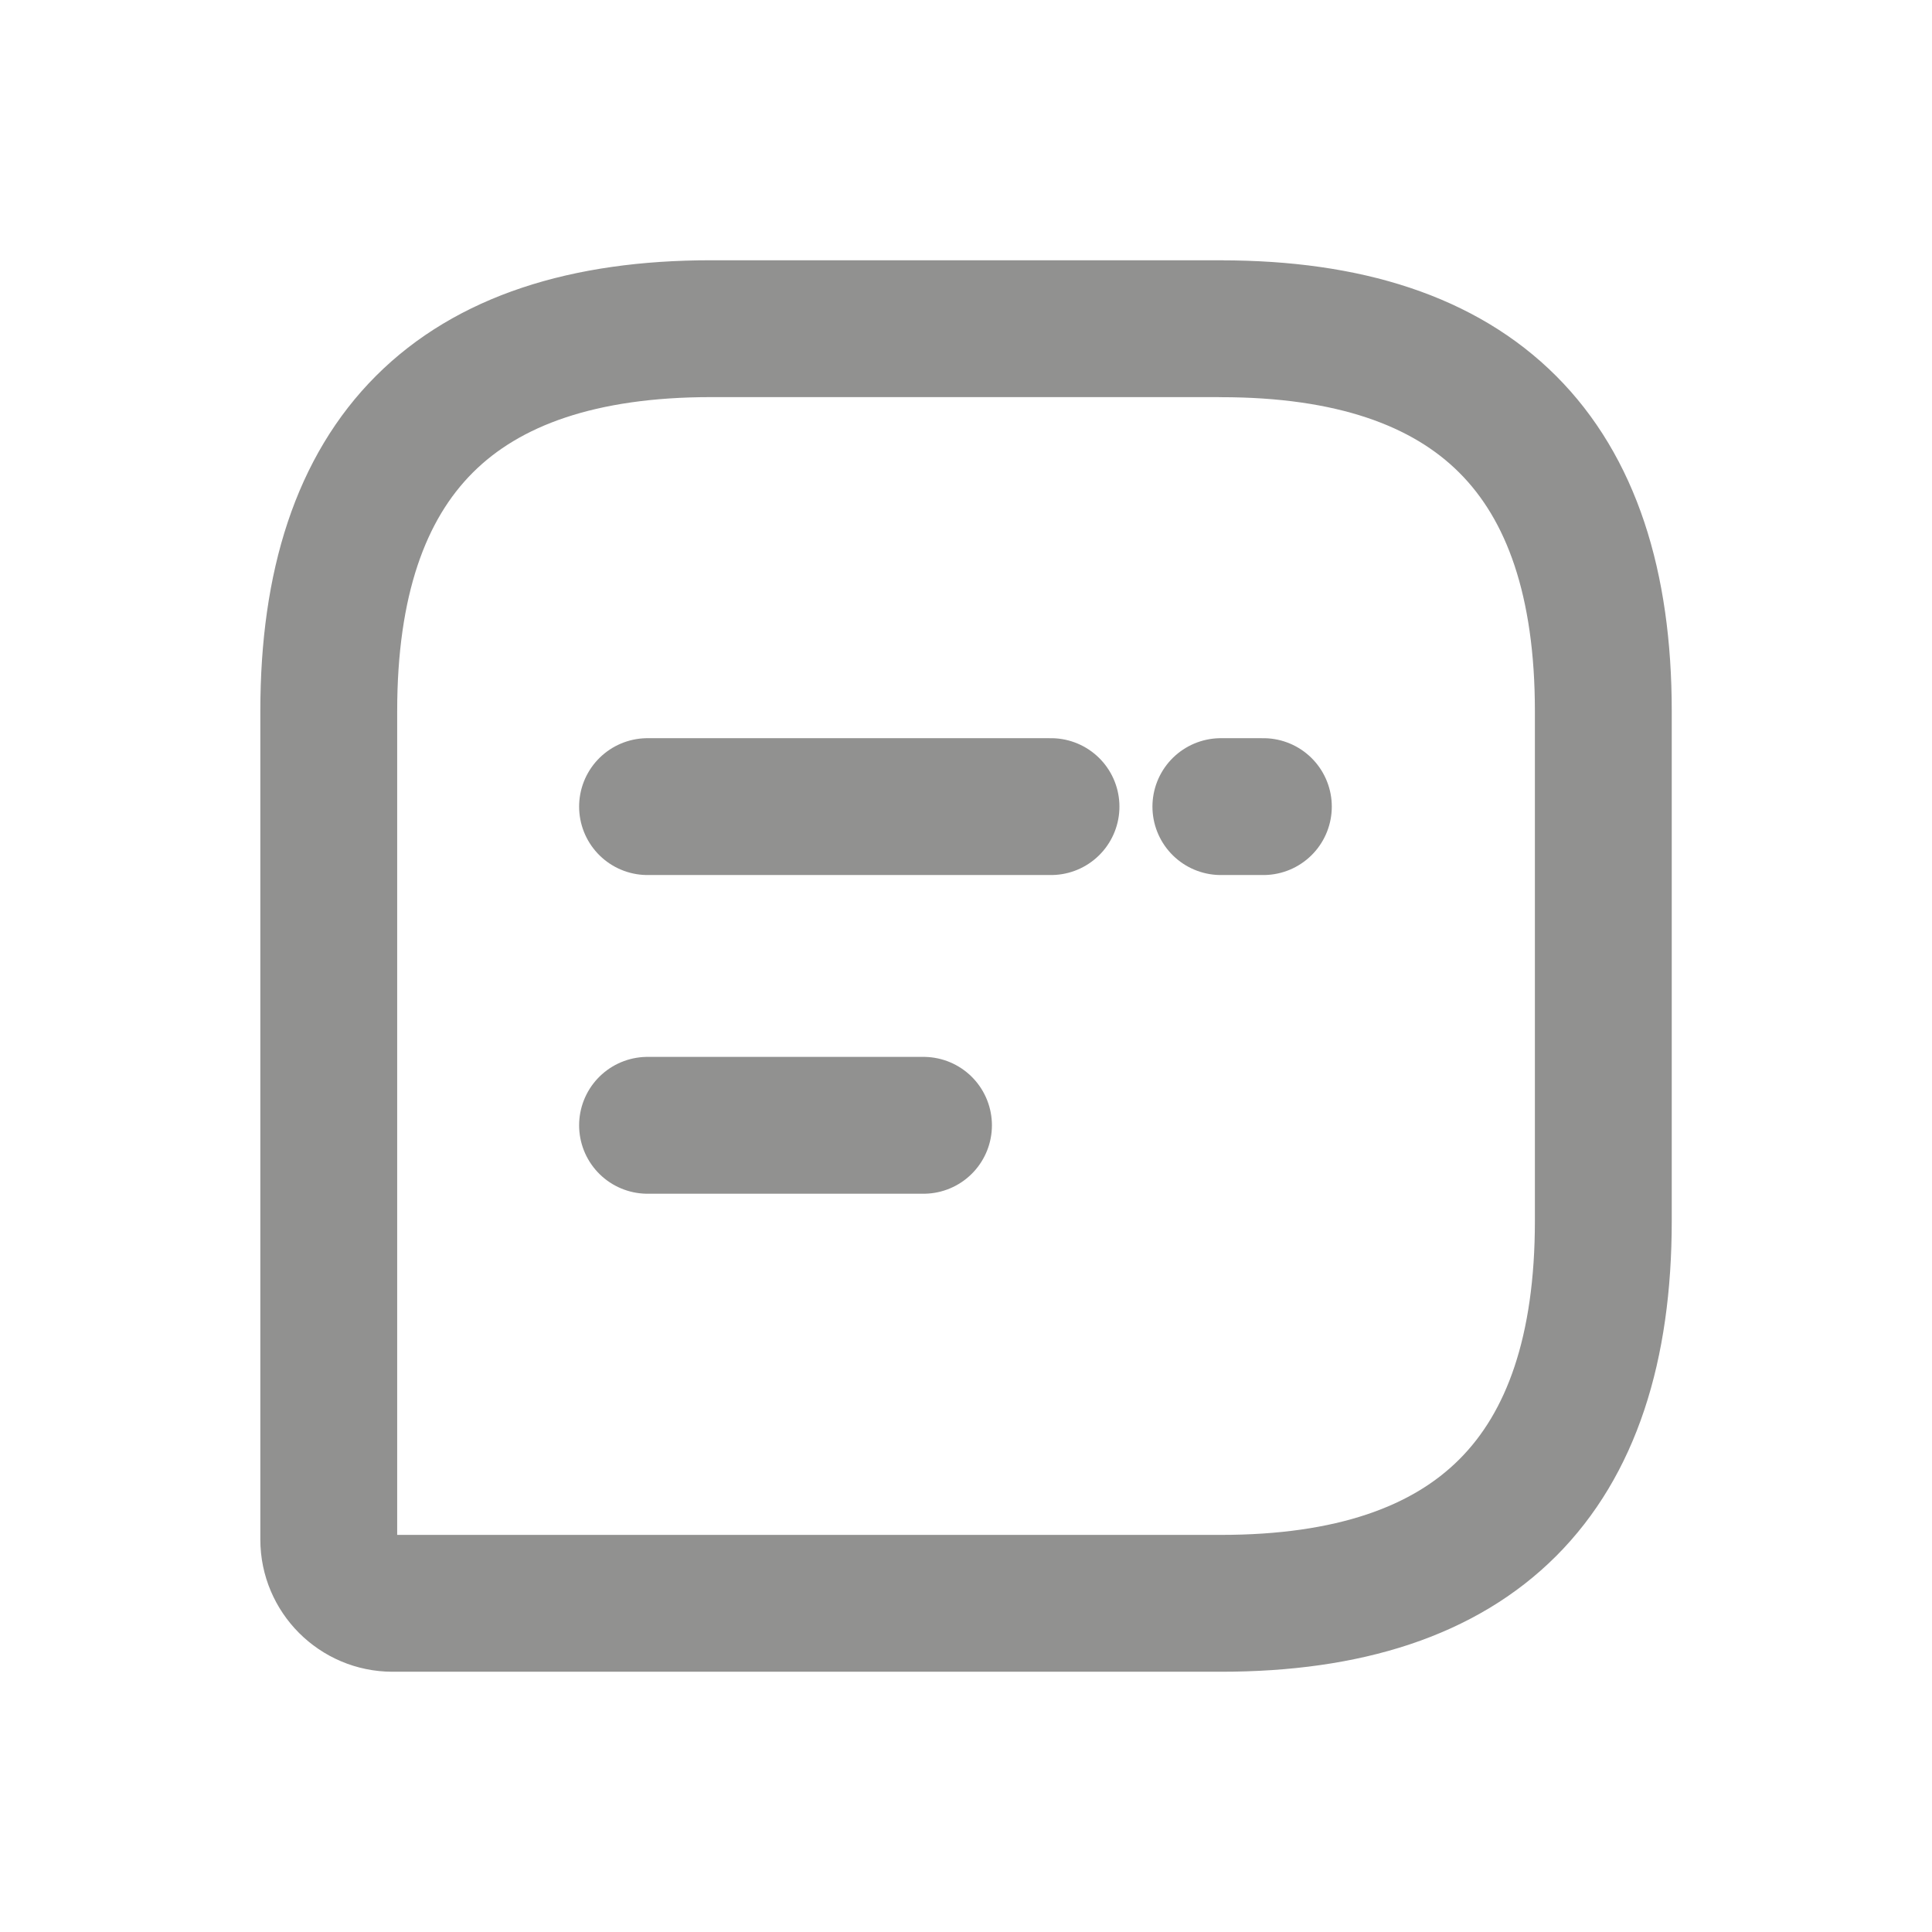 <svg width="24" height="24" viewBox="0 0 24 24" fill="none" xmlns="http://www.w3.org/2000/svg">
    <path d="M15.167 4.083H8.834c-3.167 0-4.75 1.584-4.75 4.75v10.292c0 .436.356.792.792.792h10.291c3.167 0 4.75-1.584 4.75-4.75V8.834c0-3.167-1.583-4.75-4.75-4.75z" stroke="#919190" stroke-width="1.7" stroke-linecap="round" stroke-linejoin="round"/>
    <path d="M8.044 10.02h5.012m2.11 0h.528M8.044 13.979h3.428" stroke="#919190" stroke-width="1.7" stroke-miterlimit="10" stroke-linecap="round" stroke-linejoin="round"/>
</svg>
